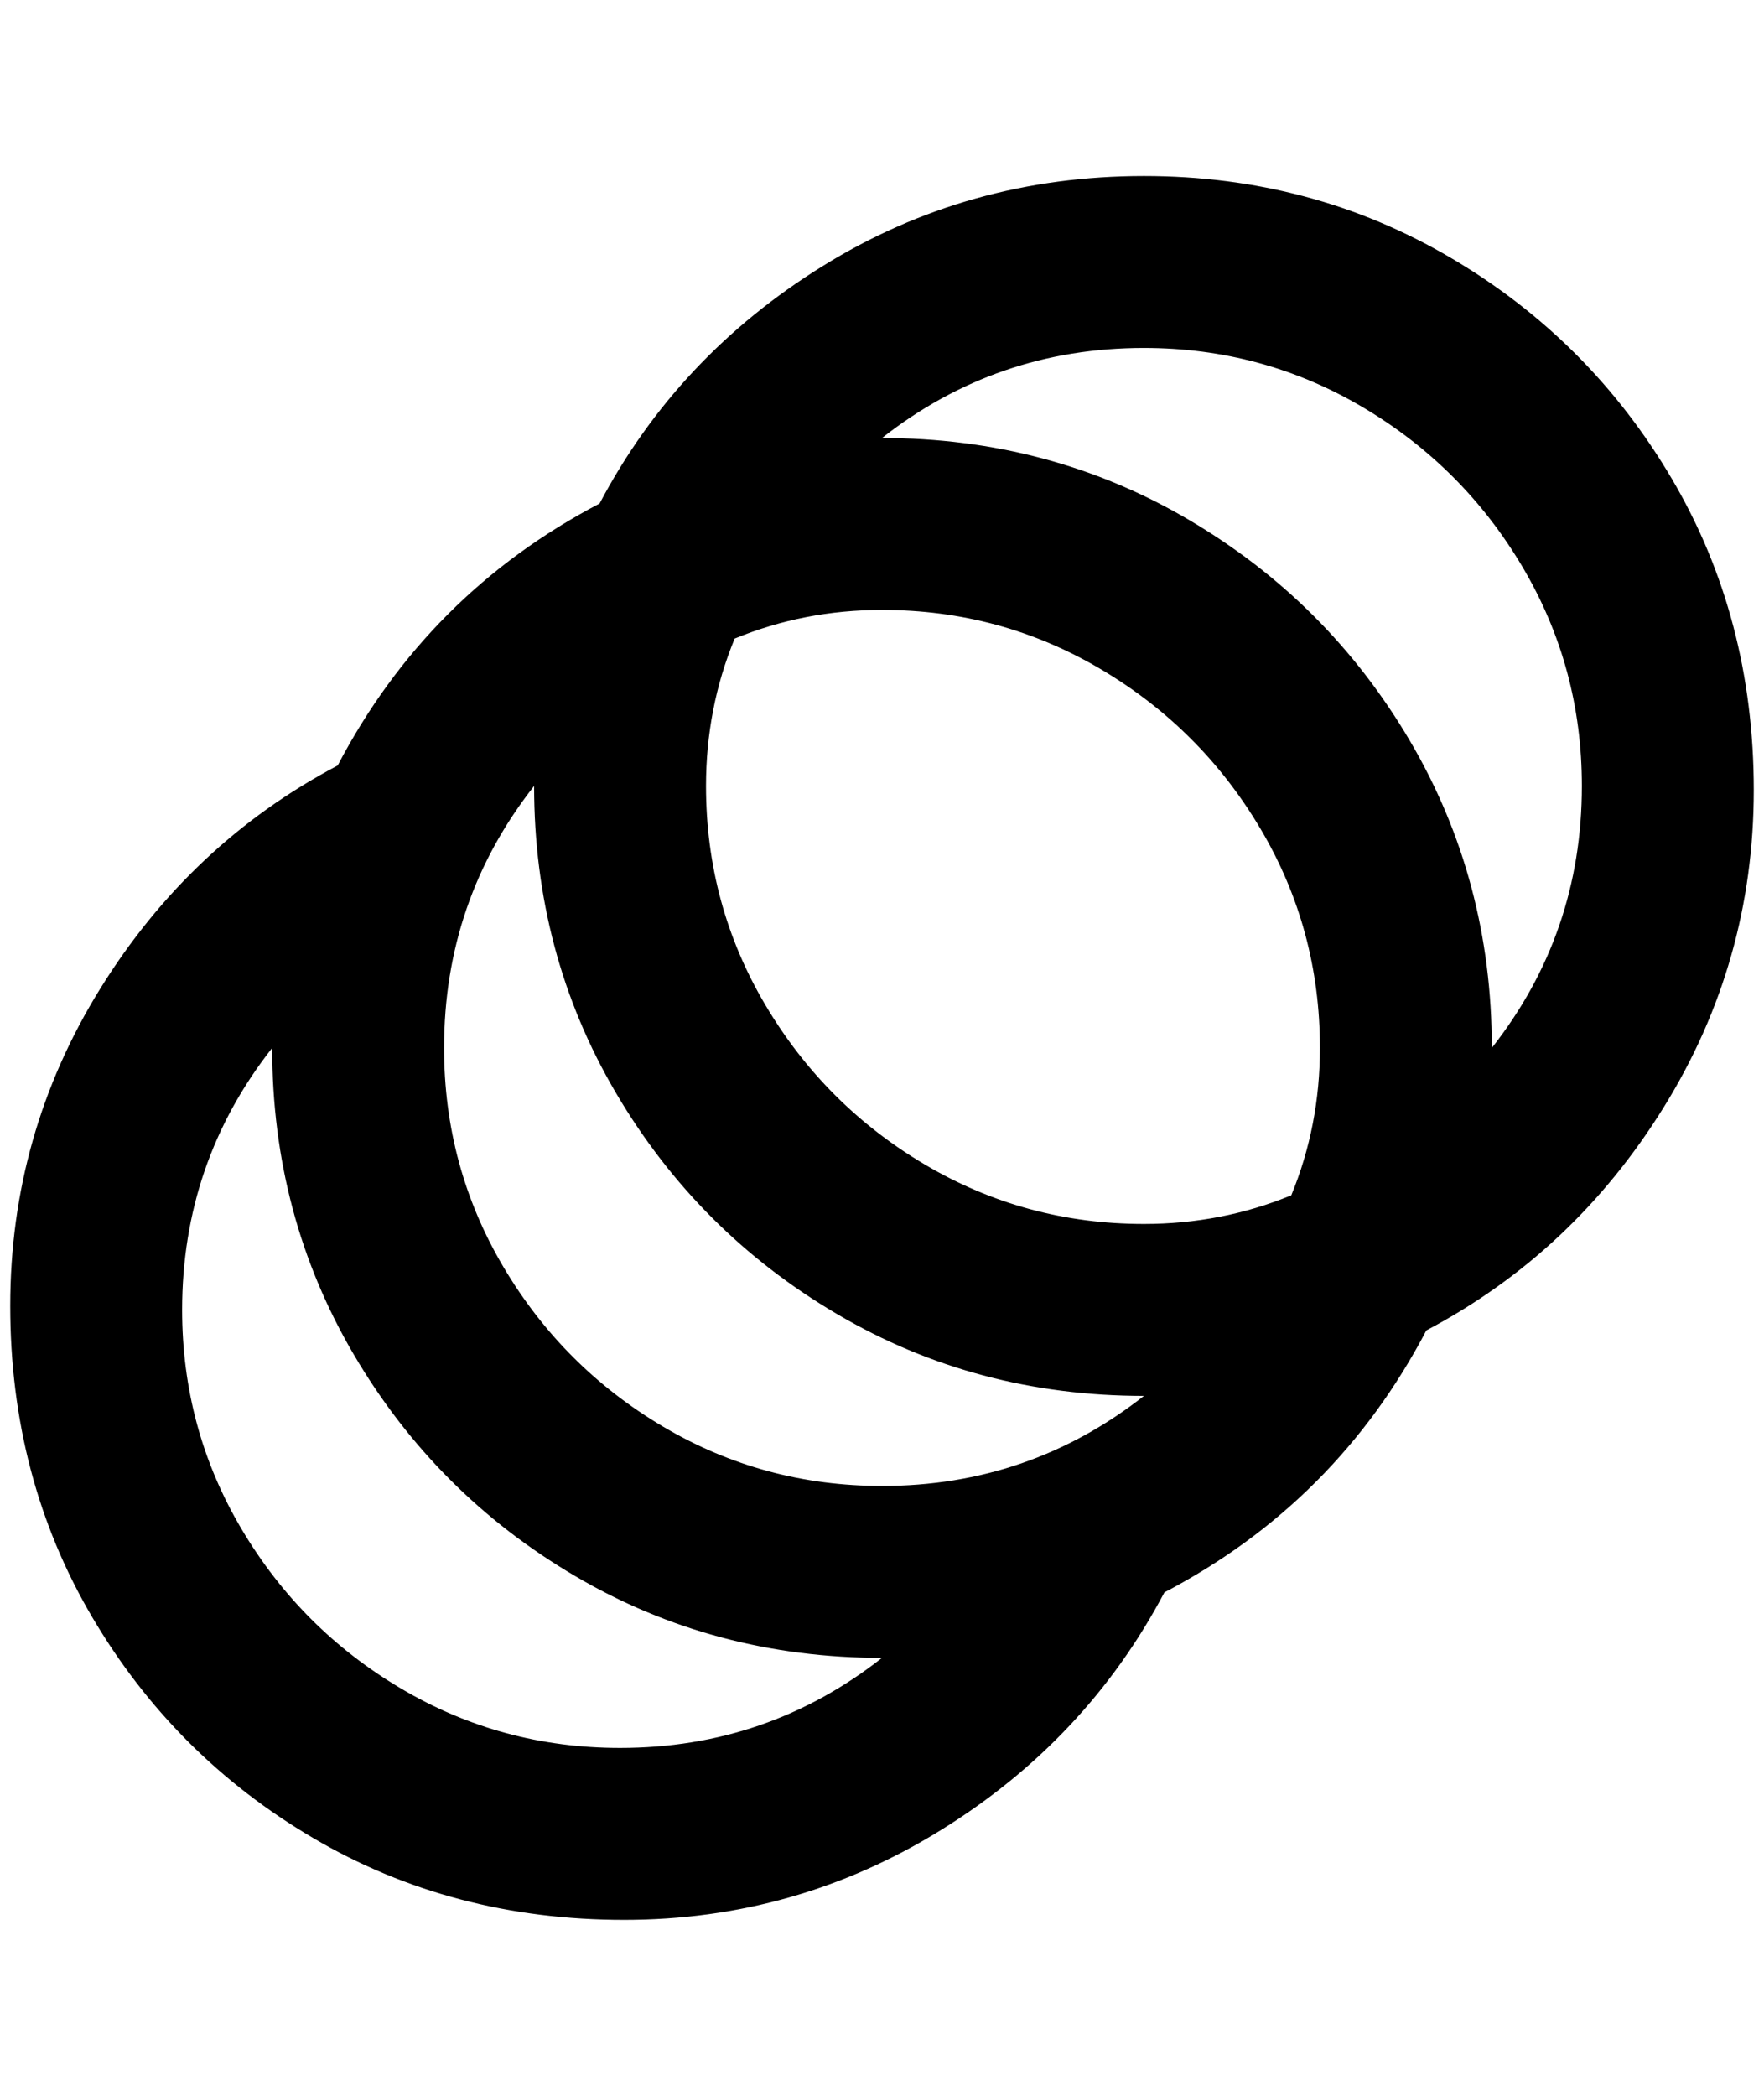 <?xml version="1.0" standalone="no"?>
<!DOCTYPE svg PUBLIC "-//W3C//DTD SVG 1.1//EN" "http://www.w3.org/Graphics/SVG/1.1/DTD/svg11.dtd" >
<svg xmlns="http://www.w3.org/2000/svg" xmlns:xlink="http://www.w3.org/1999/xlink" version="1.1" viewBox="-10 0 1724 2048">
   <path fill="currentColor"
d="M1108 172q164 0 300 80t216 216t80 304t-88 310t-232 218q-88 168 -256 256q-76 144 -218 232t-310 88t-304 -80t-216 -216t-80 -304t88 -310t232 -218q88 -168 256 -256q76 -144 218 -232t314 -88zM852 1620q-164 0 -300 -80t-216 -216t-80 -300q-88 112 -88 256
q0 116 58 214t156 156t214 58q144 0 256 -88zM1108 1364q-164 0 -300 -80t-216 -216t-80 -300q-88 112 -88 256q0 116 58 214t156 156t214 58q144 0 256 -88zM1108 340q-144 0 -256 88q164 0 300 80t216 216t80 300q88 -112 88 -256q0 -116 -58 -214t-156 -156t-214 -58z
M680 768q0 116 58 214t156 156t214 58q76 0 144 -28q28 -68 28 -144q0 -116 -58 -214t-156 -156t-214 -58q-76 0 -144 28q-28 68 -28 144z" />
</svg>
